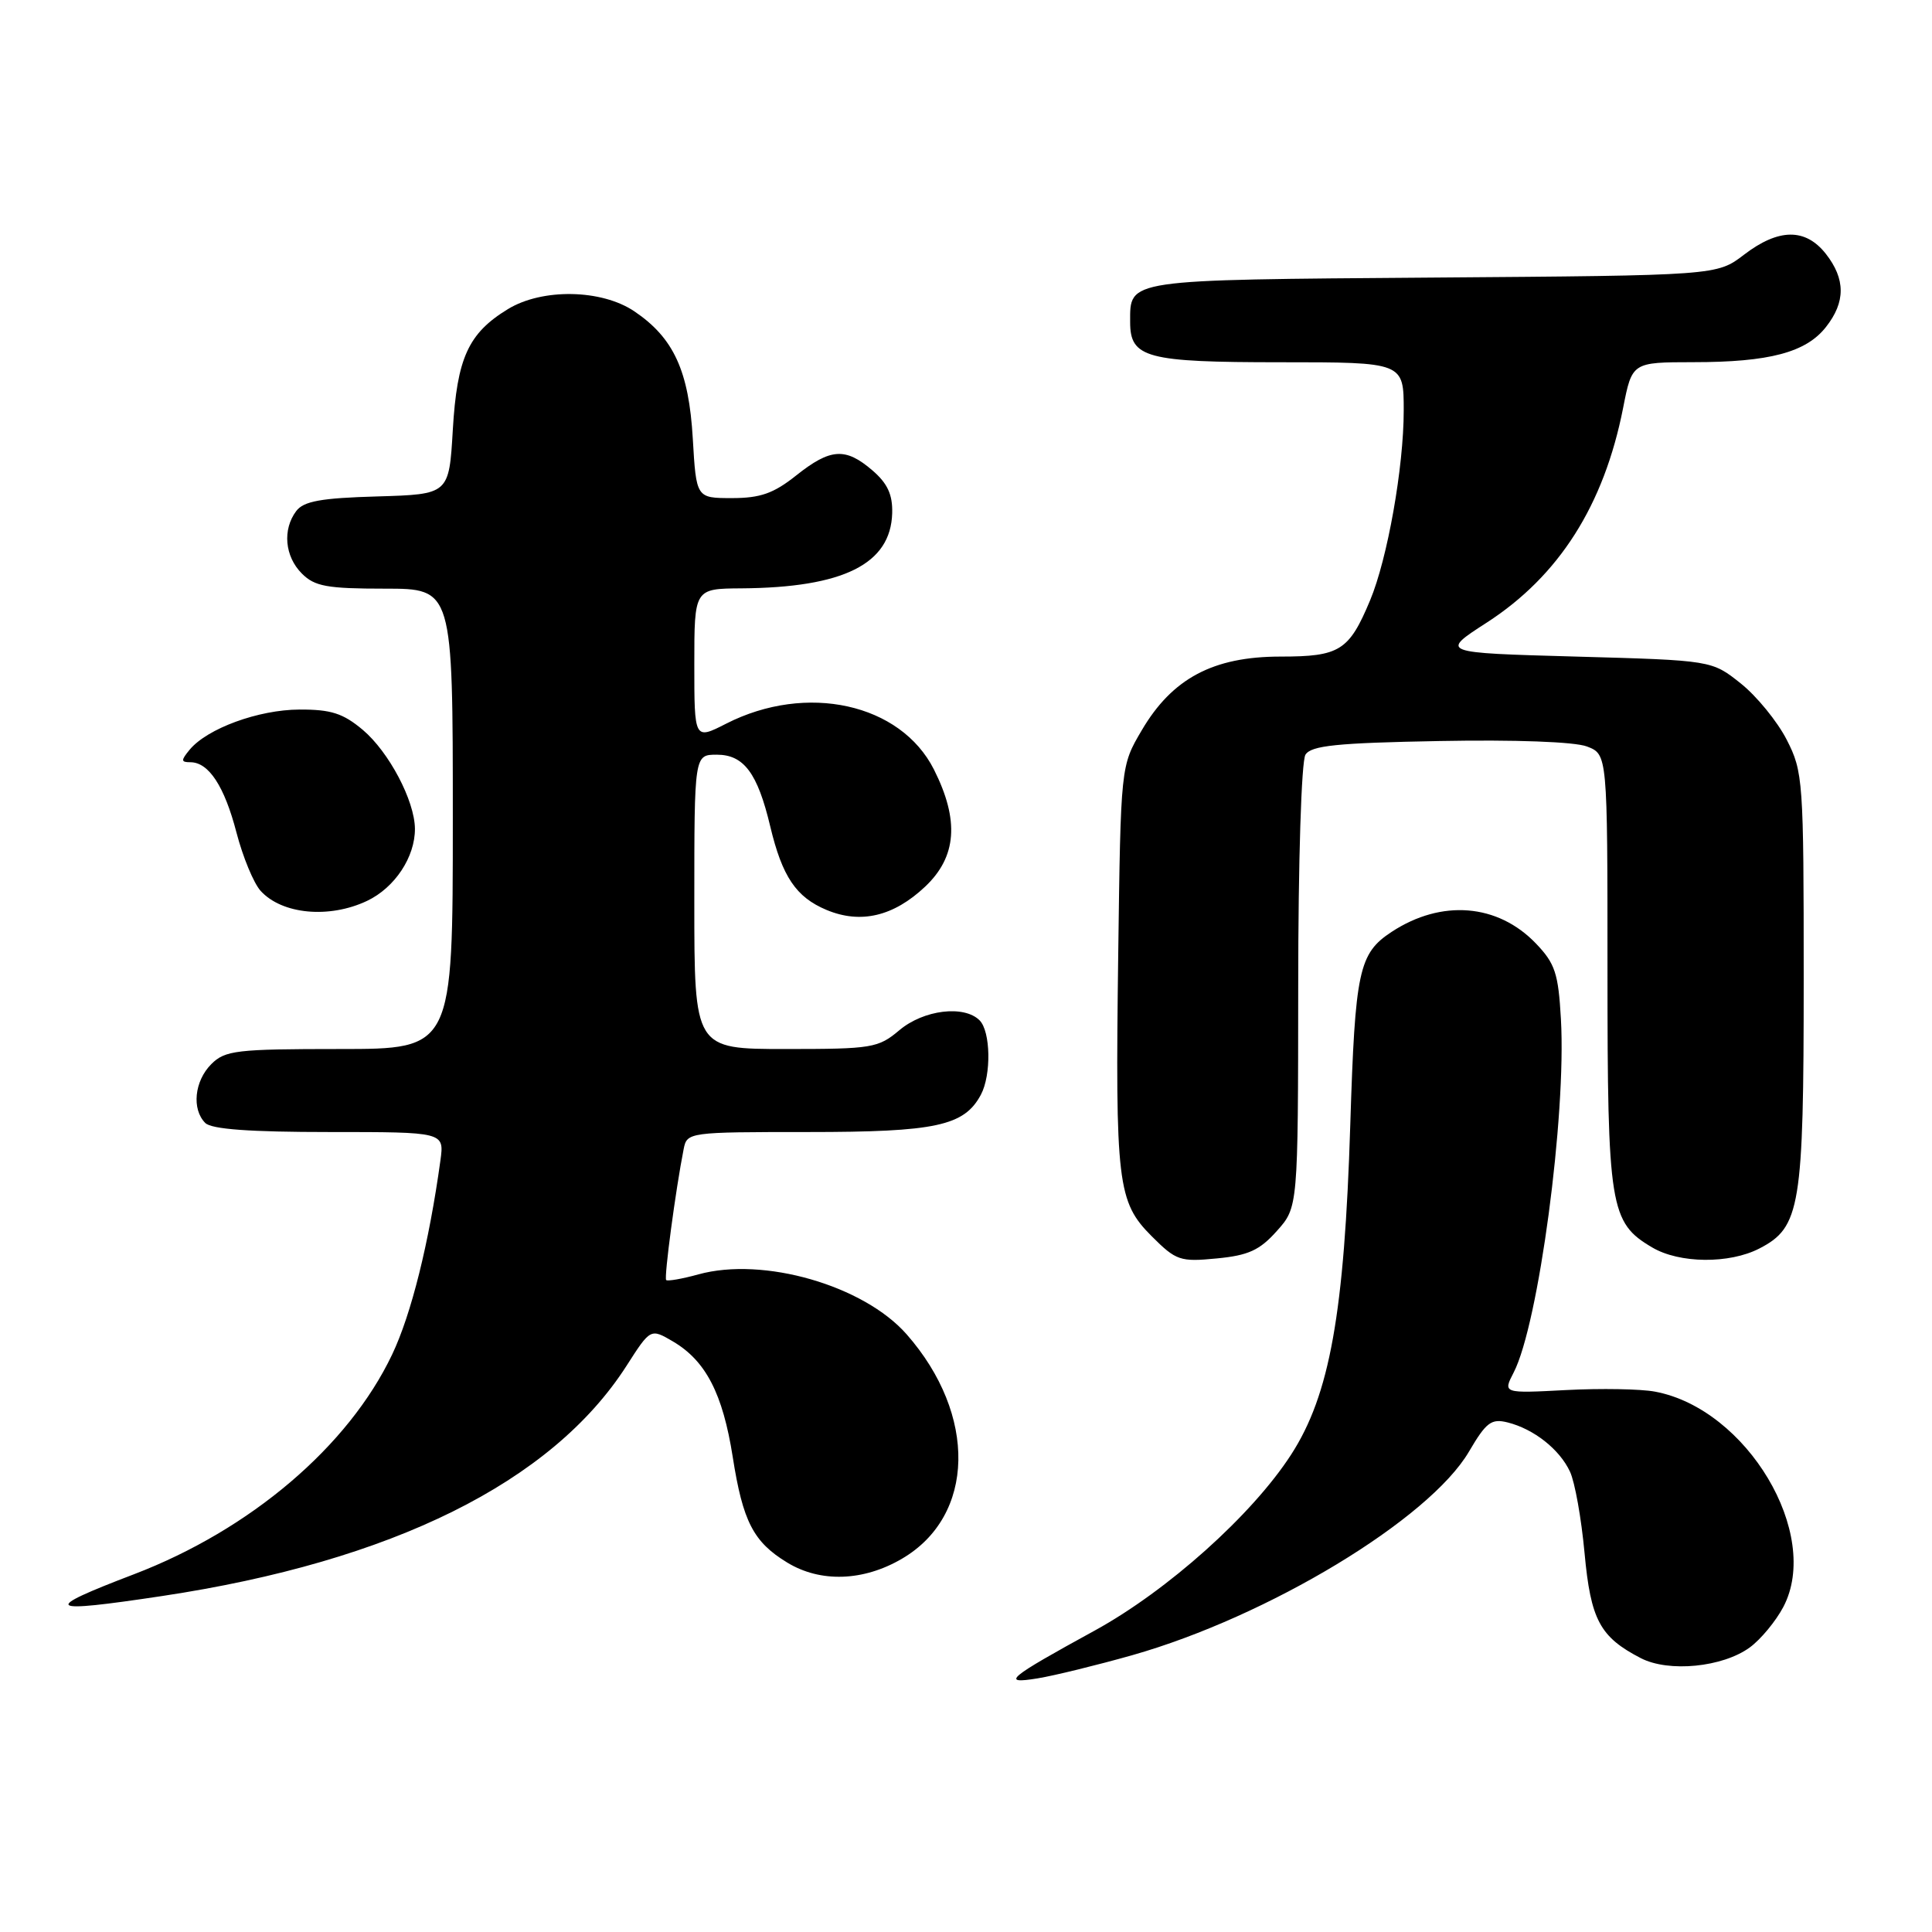 <?xml version="1.0" encoding="UTF-8" standalone="no"?>
<!DOCTYPE svg PUBLIC "-//W3C//DTD SVG 1.1//EN" "http://www.w3.org/Graphics/SVG/1.1/DTD/svg11.dtd" >
<svg xmlns="http://www.w3.org/2000/svg" xmlns:xlink="http://www.w3.org/1999/xlink" version="1.1" viewBox="0 0 256 256">
 <g >
 <path fill="currentColor"
d=" M 150.00 219.33 C 168.04 214.21 189.39 201.31 194.65 192.34 C 196.93 188.45 197.61 187.94 199.77 188.48 C 203.24 189.35 206.65 192.04 208.03 195.00 C 208.68 196.38 209.54 201.22 209.96 205.77 C 210.78 214.64 211.99 216.91 217.41 219.71 C 221.12 221.63 228.27 220.92 231.86 218.29 C 233.31 217.23 235.31 214.81 236.30 212.93 C 241.38 203.28 231.48 186.68 219.30 184.40 C 217.42 184.04 212.11 183.95 207.51 184.19 C 199.14 184.63 199.14 184.63 200.57 181.86 C 203.86 175.50 207.56 147.87 206.83 135.04 C 206.49 128.98 206.06 127.67 203.52 125.02 C 198.46 119.74 191.02 119.14 184.41 123.47 C 180.05 126.33 179.56 128.58 178.92 149.00 C 178.14 174.02 176.20 184.84 171.07 192.76 C 165.91 200.74 154.71 210.76 145.07 216.05 C 133.51 222.38 132.53 223.20 137.50 222.39 C 139.70 222.03 145.32 220.65 150.00 219.33 Z  M 21.49 211.48 C 51.98 206.89 73.11 196.41 83.01 180.99 C 86.20 176.01 86.20 176.01 89.17 177.75 C 93.52 180.31 95.77 184.66 97.09 193.05 C 98.43 201.61 99.83 204.32 104.30 207.04 C 108.70 209.73 114.41 209.54 119.53 206.53 C 129.23 200.85 129.51 187.48 120.14 176.81 C 114.44 170.32 101.14 166.49 92.55 168.86 C 90.38 169.46 88.46 169.79 88.27 169.61 C 87.97 169.30 89.52 157.65 90.59 152.25 C 91.03 150.03 91.24 150.00 107.07 150.00 C 124.01 150.00 127.76 149.19 129.97 145.06 C 131.37 142.44 131.27 136.67 129.80 135.20 C 127.75 133.15 122.39 133.80 119.18 136.50 C 116.37 138.87 115.56 139.00 104.11 139.00 C 92.00 139.00 92.00 139.00 92.00 119.50 C 92.00 100.00 92.00 100.00 94.98 100.00 C 98.56 100.00 100.38 102.43 102.06 109.50 C 103.65 116.16 105.48 118.88 109.52 120.57 C 114.04 122.46 118.40 121.43 122.58 117.49 C 126.78 113.53 127.14 108.69 123.75 101.96 C 119.33 93.21 106.87 90.46 96.22 95.89 C 92.00 98.04 92.00 98.04 92.00 88.02 C 92.00 78.00 92.00 78.00 98.25 77.96 C 111.76 77.86 118.03 74.74 118.22 68.00 C 118.29 65.54 117.60 64.05 115.60 62.33 C 112.03 59.26 110.04 59.39 105.50 63.00 C 102.51 65.38 100.75 66.00 96.99 66.00 C 92.26 66.00 92.26 66.00 91.80 58.14 C 91.28 49.15 89.27 44.77 84.05 41.25 C 79.70 38.32 71.85 38.18 67.30 40.96 C 62.05 44.16 60.56 47.43 60.00 56.95 C 59.50 65.50 59.50 65.50 50.00 65.78 C 42.53 65.99 40.23 66.41 39.25 67.72 C 37.41 70.17 37.73 73.73 40.00 76.00 C 41.70 77.70 43.33 78.00 51.00 78.00 C 60.00 78.00 60.00 78.00 60.00 108.50 C 60.00 139.00 60.00 139.00 45.00 139.00 C 31.33 139.00 29.82 139.18 28.00 141.00 C 25.76 143.24 25.38 146.98 27.20 148.80 C 28.03 149.63 33.12 150.00 43.64 150.00 C 58.87 150.00 58.87 150.00 58.36 153.75 C 56.85 164.71 54.50 174.15 51.95 179.50 C 46.16 191.66 33.19 202.69 17.77 208.59 C 5.33 213.34 5.95 213.82 21.49 211.48 Z  M 169.19 163.11 C 172.00 159.97 172.00 159.97 172.02 130.73 C 172.02 114.10 172.44 100.85 172.98 100.00 C 173.74 98.79 177.12 98.44 190.73 98.19 C 200.74 98.00 208.64 98.29 210.27 98.91 C 213.00 99.95 213.00 99.95 213.00 128.57 C 213.00 160.00 213.32 161.99 218.92 165.29 C 222.53 167.43 229.15 167.49 233.13 165.43 C 238.56 162.63 239.00 159.95 239.00 129.74 C 239.00 103.38 238.92 102.27 236.75 98.02 C 235.51 95.60 232.77 92.24 230.66 90.56 C 226.82 87.50 226.82 87.50 208.81 87.00 C 190.80 86.50 190.80 86.50 197.00 82.50 C 206.58 76.31 212.53 66.95 215.07 54.06 C 216.26 48.00 216.26 48.00 224.38 47.99 C 234.44 47.99 239.31 46.70 241.95 43.33 C 244.56 40.02 244.55 36.97 241.93 33.63 C 239.23 30.21 235.68 30.24 231.09 33.75 C 227.50 36.50 227.50 36.50 189.84 36.78 C 148.93 37.09 149.75 36.97 149.75 42.68 C 149.75 47.43 151.89 48.00 169.69 48.00 C 186.00 48.00 186.00 48.00 186.00 54.41 C 186.00 61.90 183.85 74.04 181.54 79.56 C 178.75 86.23 177.52 87.00 169.68 87.00 C 160.76 87.00 155.33 89.88 151.28 96.78 C 148.50 101.50 148.50 101.50 148.17 126.48 C 147.77 156.82 148.06 159.26 152.61 163.81 C 155.84 167.04 156.37 167.22 161.22 166.75 C 165.41 166.35 166.91 165.67 169.19 163.11 Z  M 48.64 119.37 C 52.32 117.62 55.01 113.55 54.98 109.80 C 54.94 106.08 51.53 99.63 48.07 96.71 C 45.46 94.52 43.86 94.00 39.67 94.02 C 34.25 94.04 27.46 96.53 25.13 99.34 C 23.96 100.76 23.97 101.00 25.22 101.00 C 27.66 101.00 29.74 104.18 31.34 110.34 C 32.18 113.56 33.61 117.02 34.53 118.04 C 37.36 121.16 43.62 121.75 48.64 119.37 Z "/>
</g>
</svg>